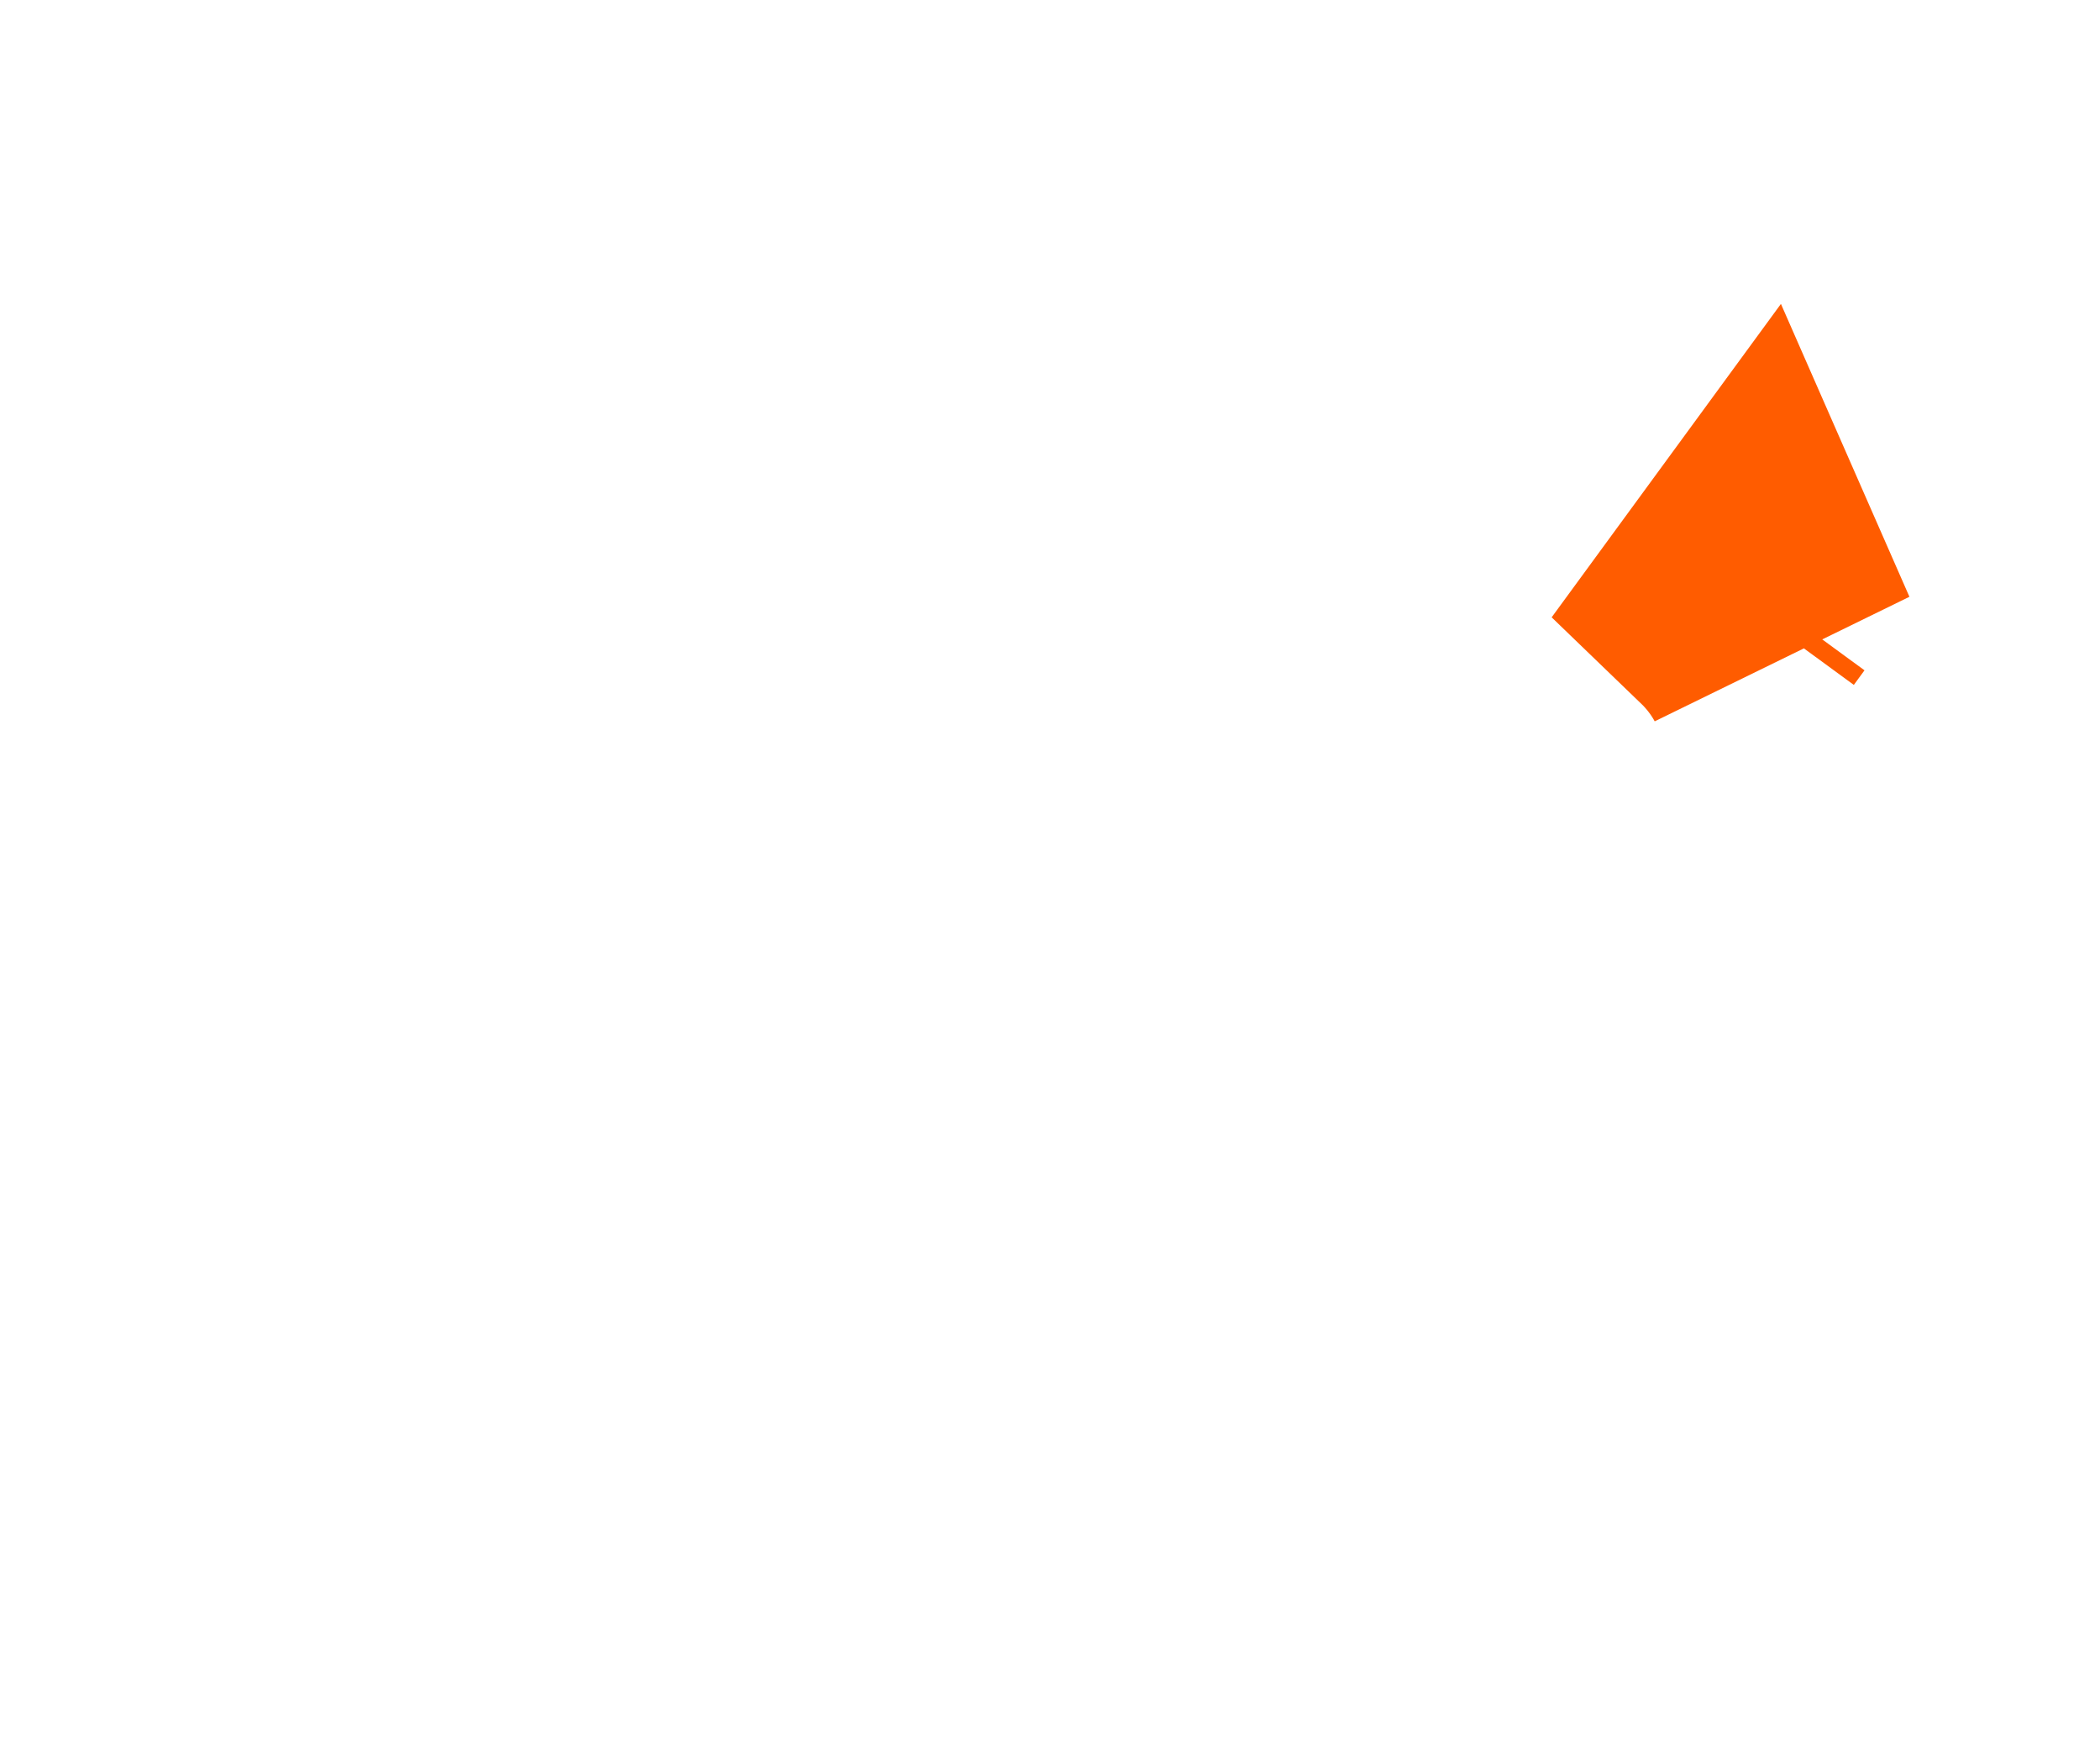 <svg width="37" height="31" viewBox="0 0 37 31" fill="none" xmlns="http://www.w3.org/2000/svg">
<path d="M31.353 11.518C31.162 11.165 30.919 10.854 30.645 10.59L30.833 10.333L31.353 11.518Z" fill="#FF5C00" stroke="#FF5C00" stroke-width="5"/>
</svg>
